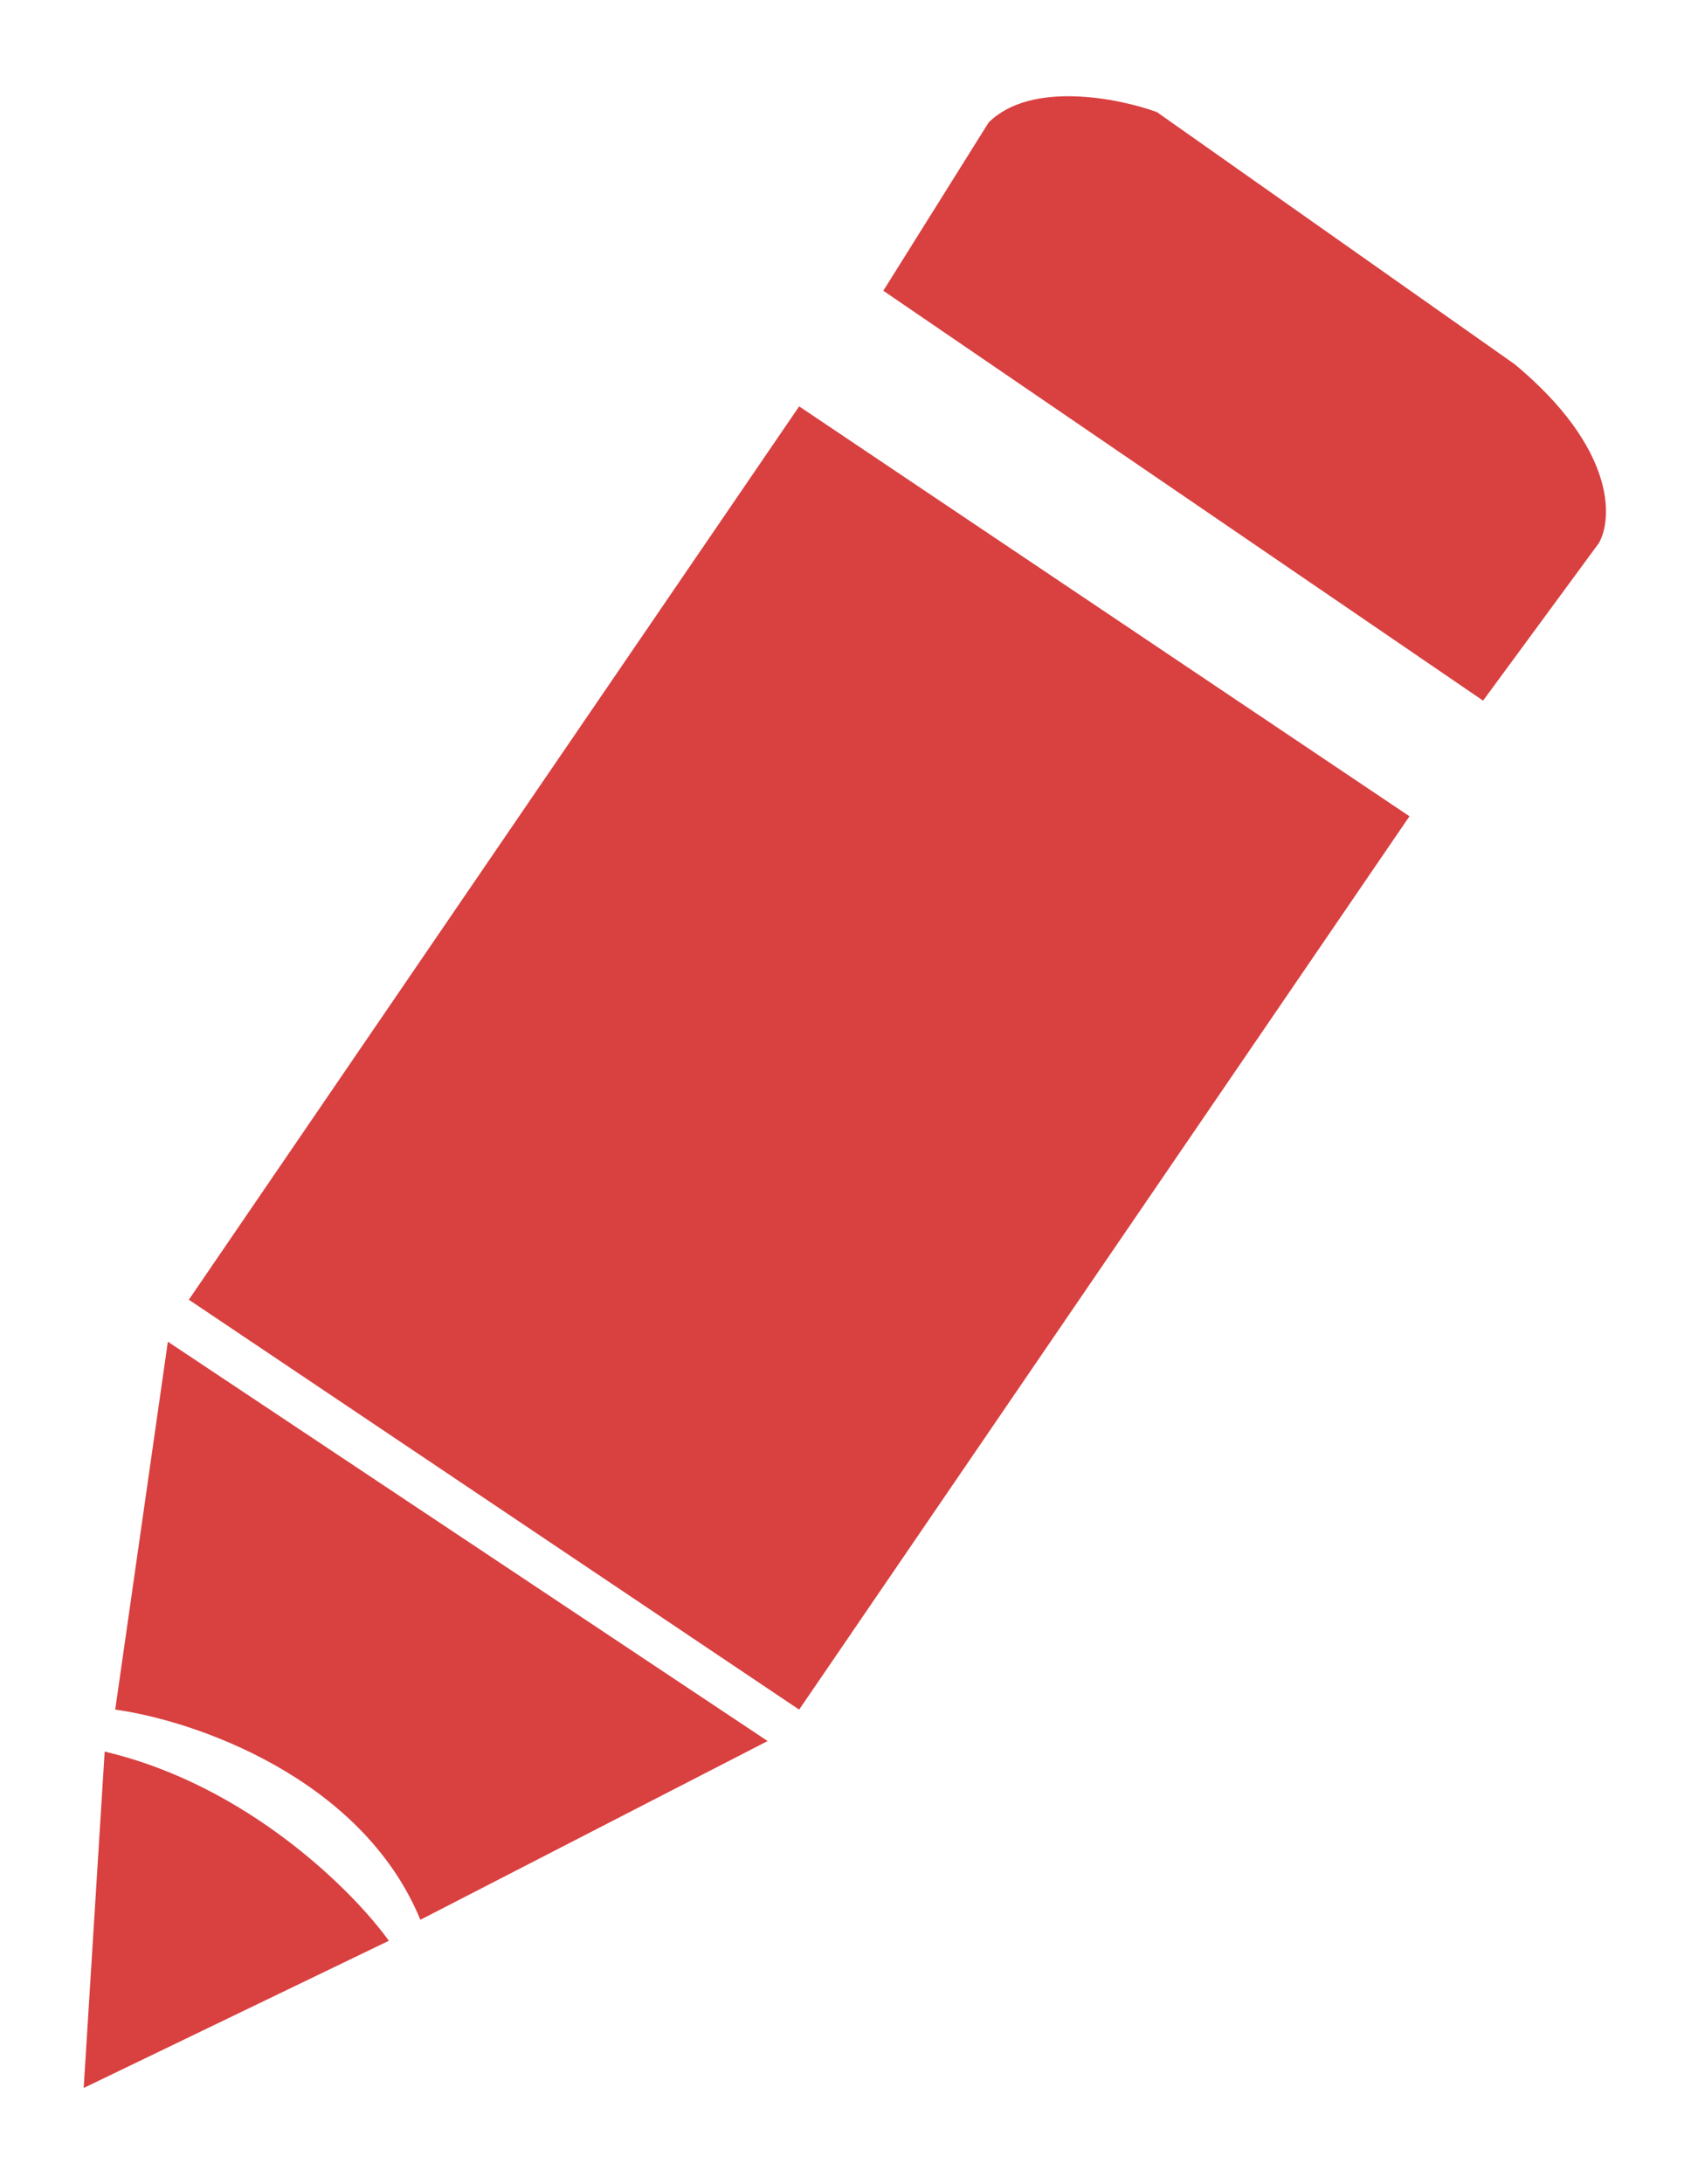 <svg width="14" height="18" viewBox="0 0 14 18" fill="none" xmlns="http://www.w3.org/2000/svg">
<path d="M1.557 10.711L6.589 3.349L11.621 6.727L6.589 14.089L1.557 10.711Z" fill="#D94040"/>
<path d="M12.228 5.774L7.283 2.396L8.151 1.01C8.498 0.664 9.221 0.808 9.539 0.924L12.489 3.002C13.322 3.695 13.298 4.273 13.183 4.475L12.228 5.774Z" fill="#D94040"/>
<path d="M0.95 14.089L1.384 11.057L6.329 14.348L3.466 15.821C2.98 14.643 1.586 14.175 0.95 14.089Z" fill="#D94040"/>
<path d="M0.69 17.207L0.863 14.435C2.043 14.712 2.916 15.59 3.206 15.994L0.69 17.207Z" fill="#D94040"/>
</svg>

